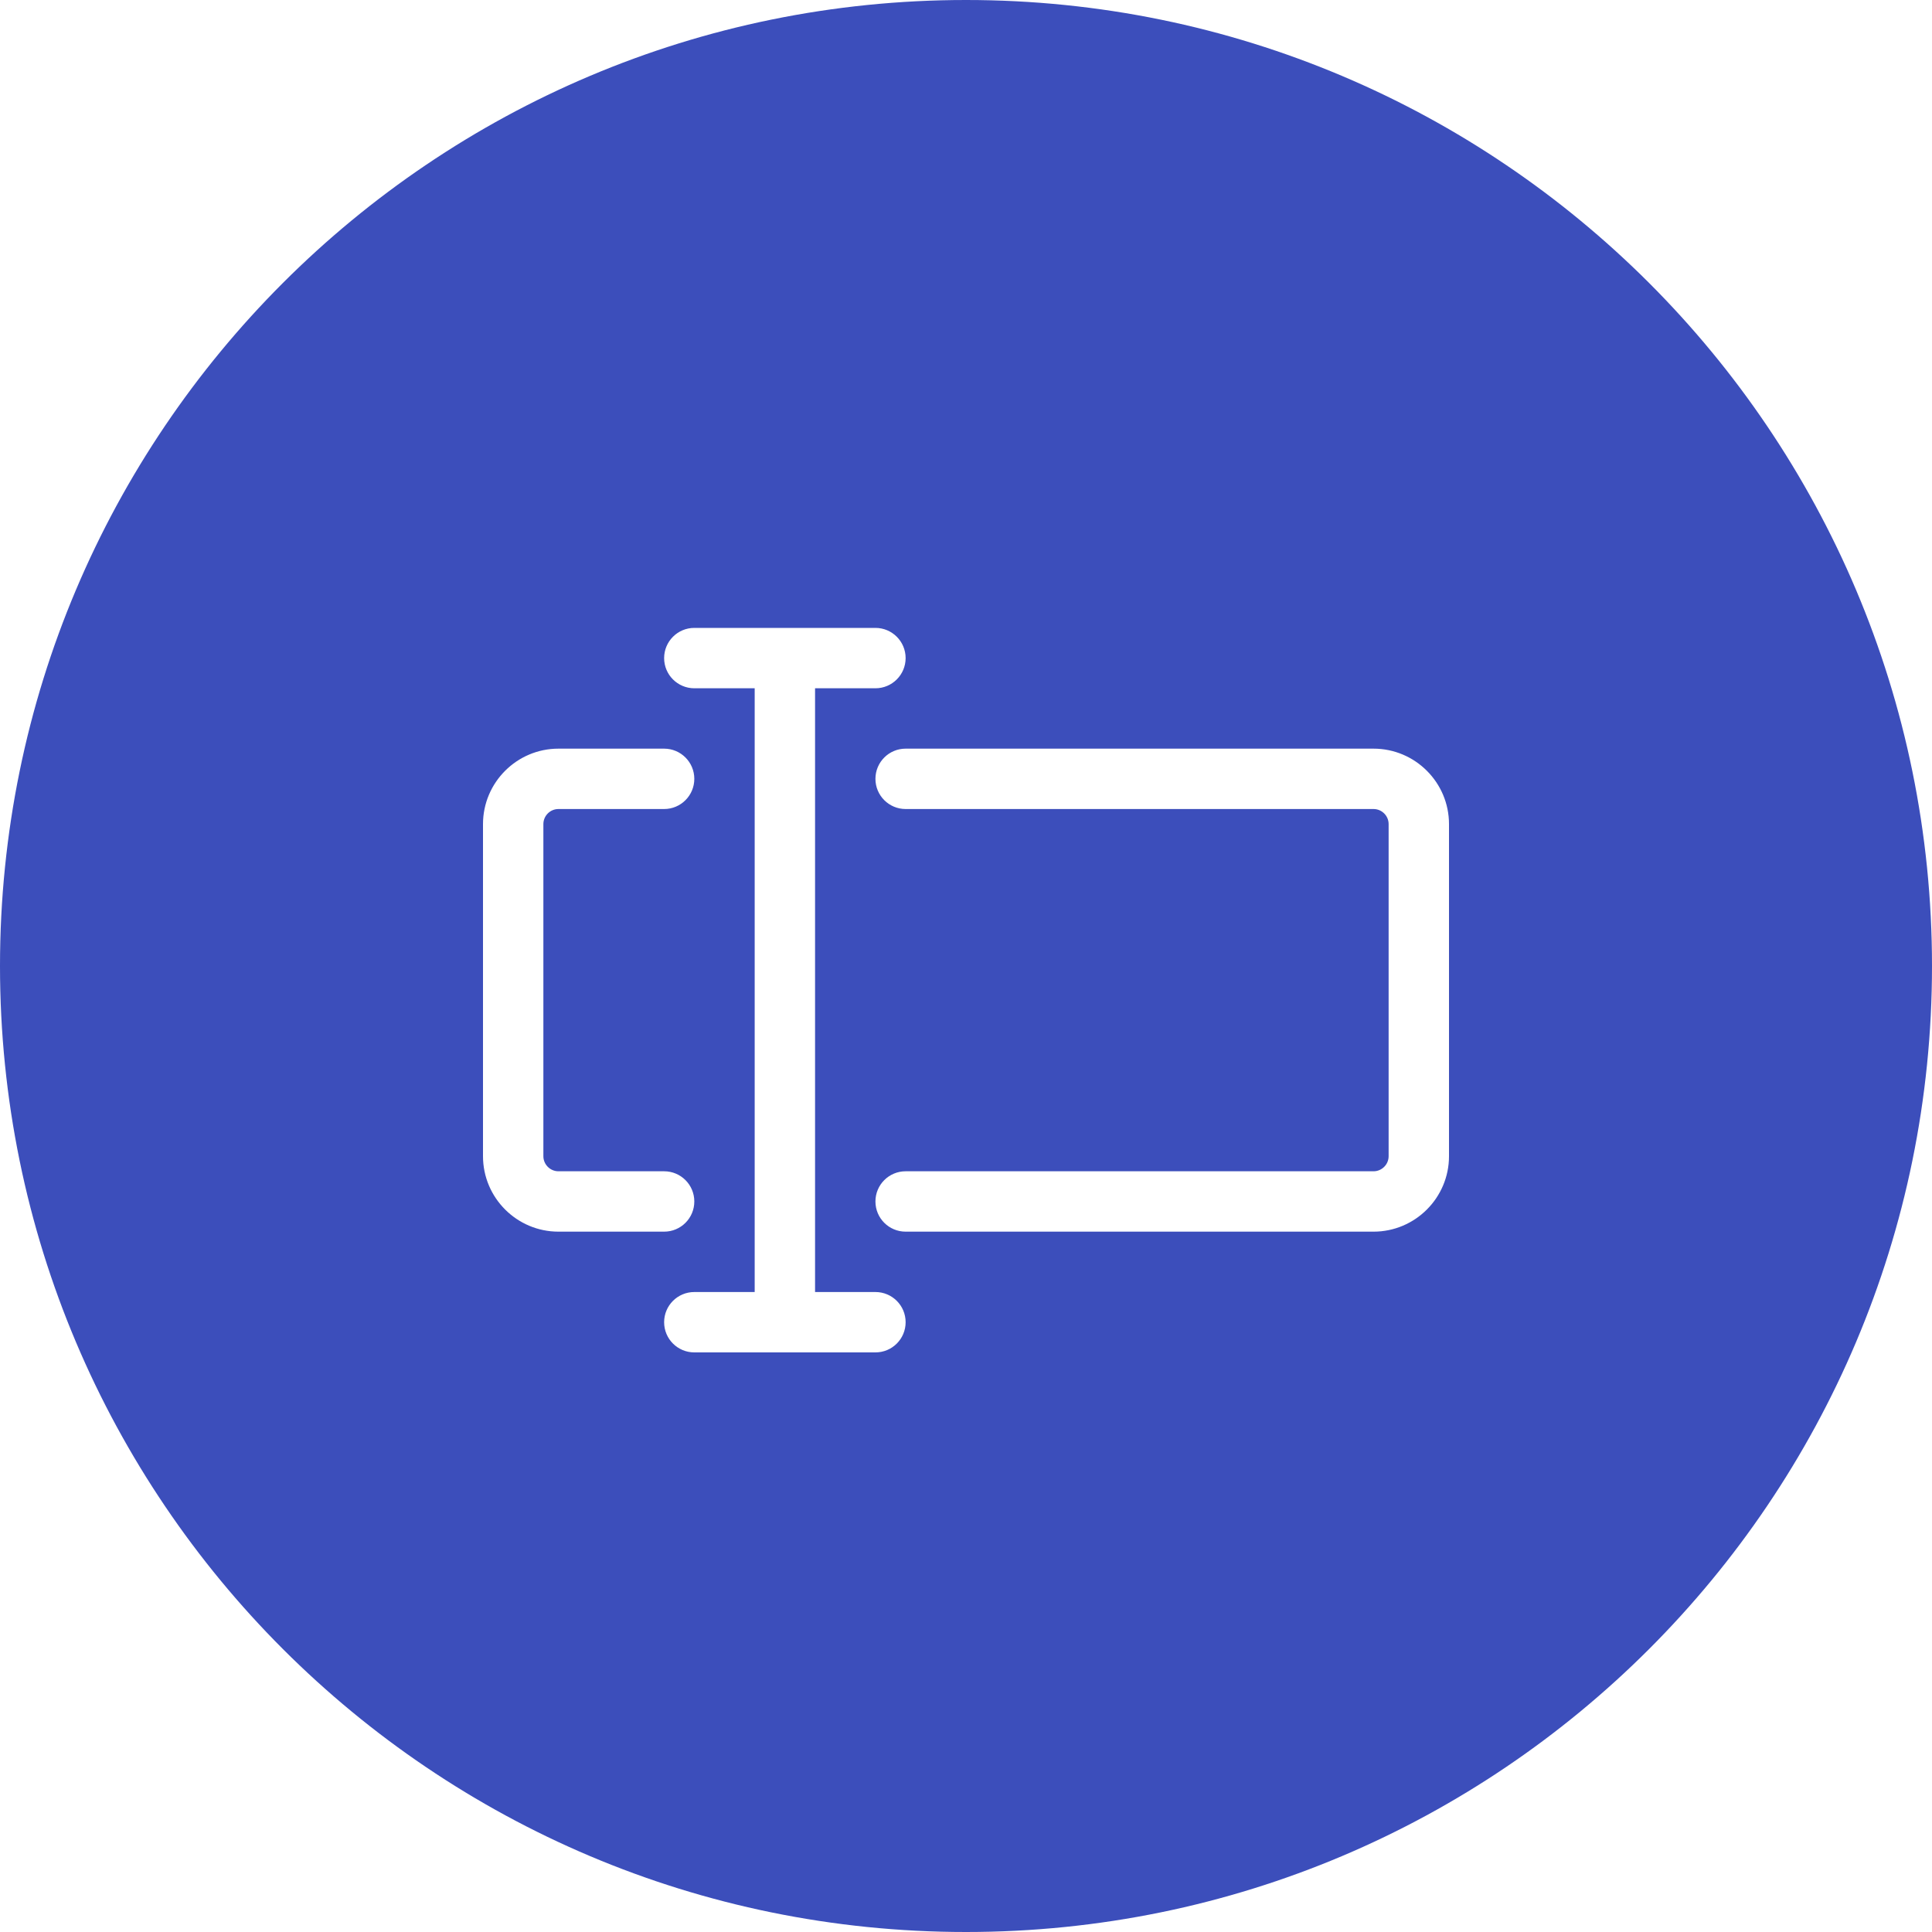 <?xml version="1.0" encoding="UTF-8"?>
<svg width="40px" height="40px" viewBox="0 0 40 40" version="1.1" xmlns="http://www.w3.org/2000/svg" xmlns:xlink="http://www.w3.org/1999/xlink">
    <title>Combined Shape</title>
    <g id="🧑‍💻-Onboarding" stroke="none" stroke-width="1" fill="none" fill-rule="evenodd">
        <g id="add-more-&amp;-delet_02" transform="translate(-135, -64)" fill="#3C4EBB">
            <path d="M155,64 C166.046,64 175,72.954 175,84 C175,95.046 166.046,104 155,104 C143.954,104 135,95.046 135,84 C135,72.954 143.954,64 155,64 Z M153.125,77 L149.375,77 C149.03,77 148.75,77.28 148.75,77.625 C148.75,77.97 149.03,78.25 149.375,78.25 L149.375,78.25 L150.625,78.25 L150.625,90.75 L149.375,90.75 C149.03,90.75 148.75,91.029 148.75,91.375 C148.75,91.721 149.03,92 149.375,92 L149.375,92 L153.125,92 C153.47,92 153.75,91.721 153.75,91.375 C153.75,91.029 153.47,90.75 153.125,90.75 L153.125,90.75 L151.875,90.75 L151.875,78.25 L153.125,78.25 C153.47,78.25 153.75,77.97 153.75,77.625 C153.75,77.28 153.47,77 153.125,77 L153.125,77 Z M163.438,79.5 L153.75,79.5 C153.405,79.5 153.125,79.78 153.125,80.125 C153.125,80.47 153.405,80.75 153.75,80.75 L153.75,80.75 L163.438,80.75 C163.609,80.75 163.75,80.89 163.75,81.062 L163.75,81.062 L163.75,87.938 C163.75,88.109 163.609,88.25 163.438,88.25 L163.438,88.25 L153.75,88.25 C153.405,88.25 153.125,88.529 153.125,88.875 C153.125,89.221 153.405,89.5 153.75,89.5 L153.75,89.5 L163.438,89.5 C164.299,89.5 165,88.799 165,87.938 L165,87.938 L165,81.062 C165,80.201 164.299,79.5 163.438,79.5 L163.438,79.5 Z M148.75,79.5 L146.562,79.5 C145.701,79.5 145,80.201 145,81.062 L145,81.062 L145,87.938 C145,88.799 145.701,89.5 146.562,89.5 L146.562,89.5 L148.75,89.5 C149.095,89.5 149.375,89.221 149.375,88.875 C149.375,88.529 149.095,88.25 148.75,88.25 L148.75,88.25 L146.562,88.25 C146.39,88.25 146.25,88.109 146.25,87.938 L146.25,87.938 L146.25,81.062 C146.25,80.89 146.39,80.75 146.562,80.75 L146.562,80.75 L148.75,80.75 C149.095,80.75 149.375,80.47 149.375,80.125 C149.375,79.78 149.095,79.5 148.75,79.5 L148.75,79.5 Z" id="Combined-Shape"></path>
        </g>
    </g>
</svg>